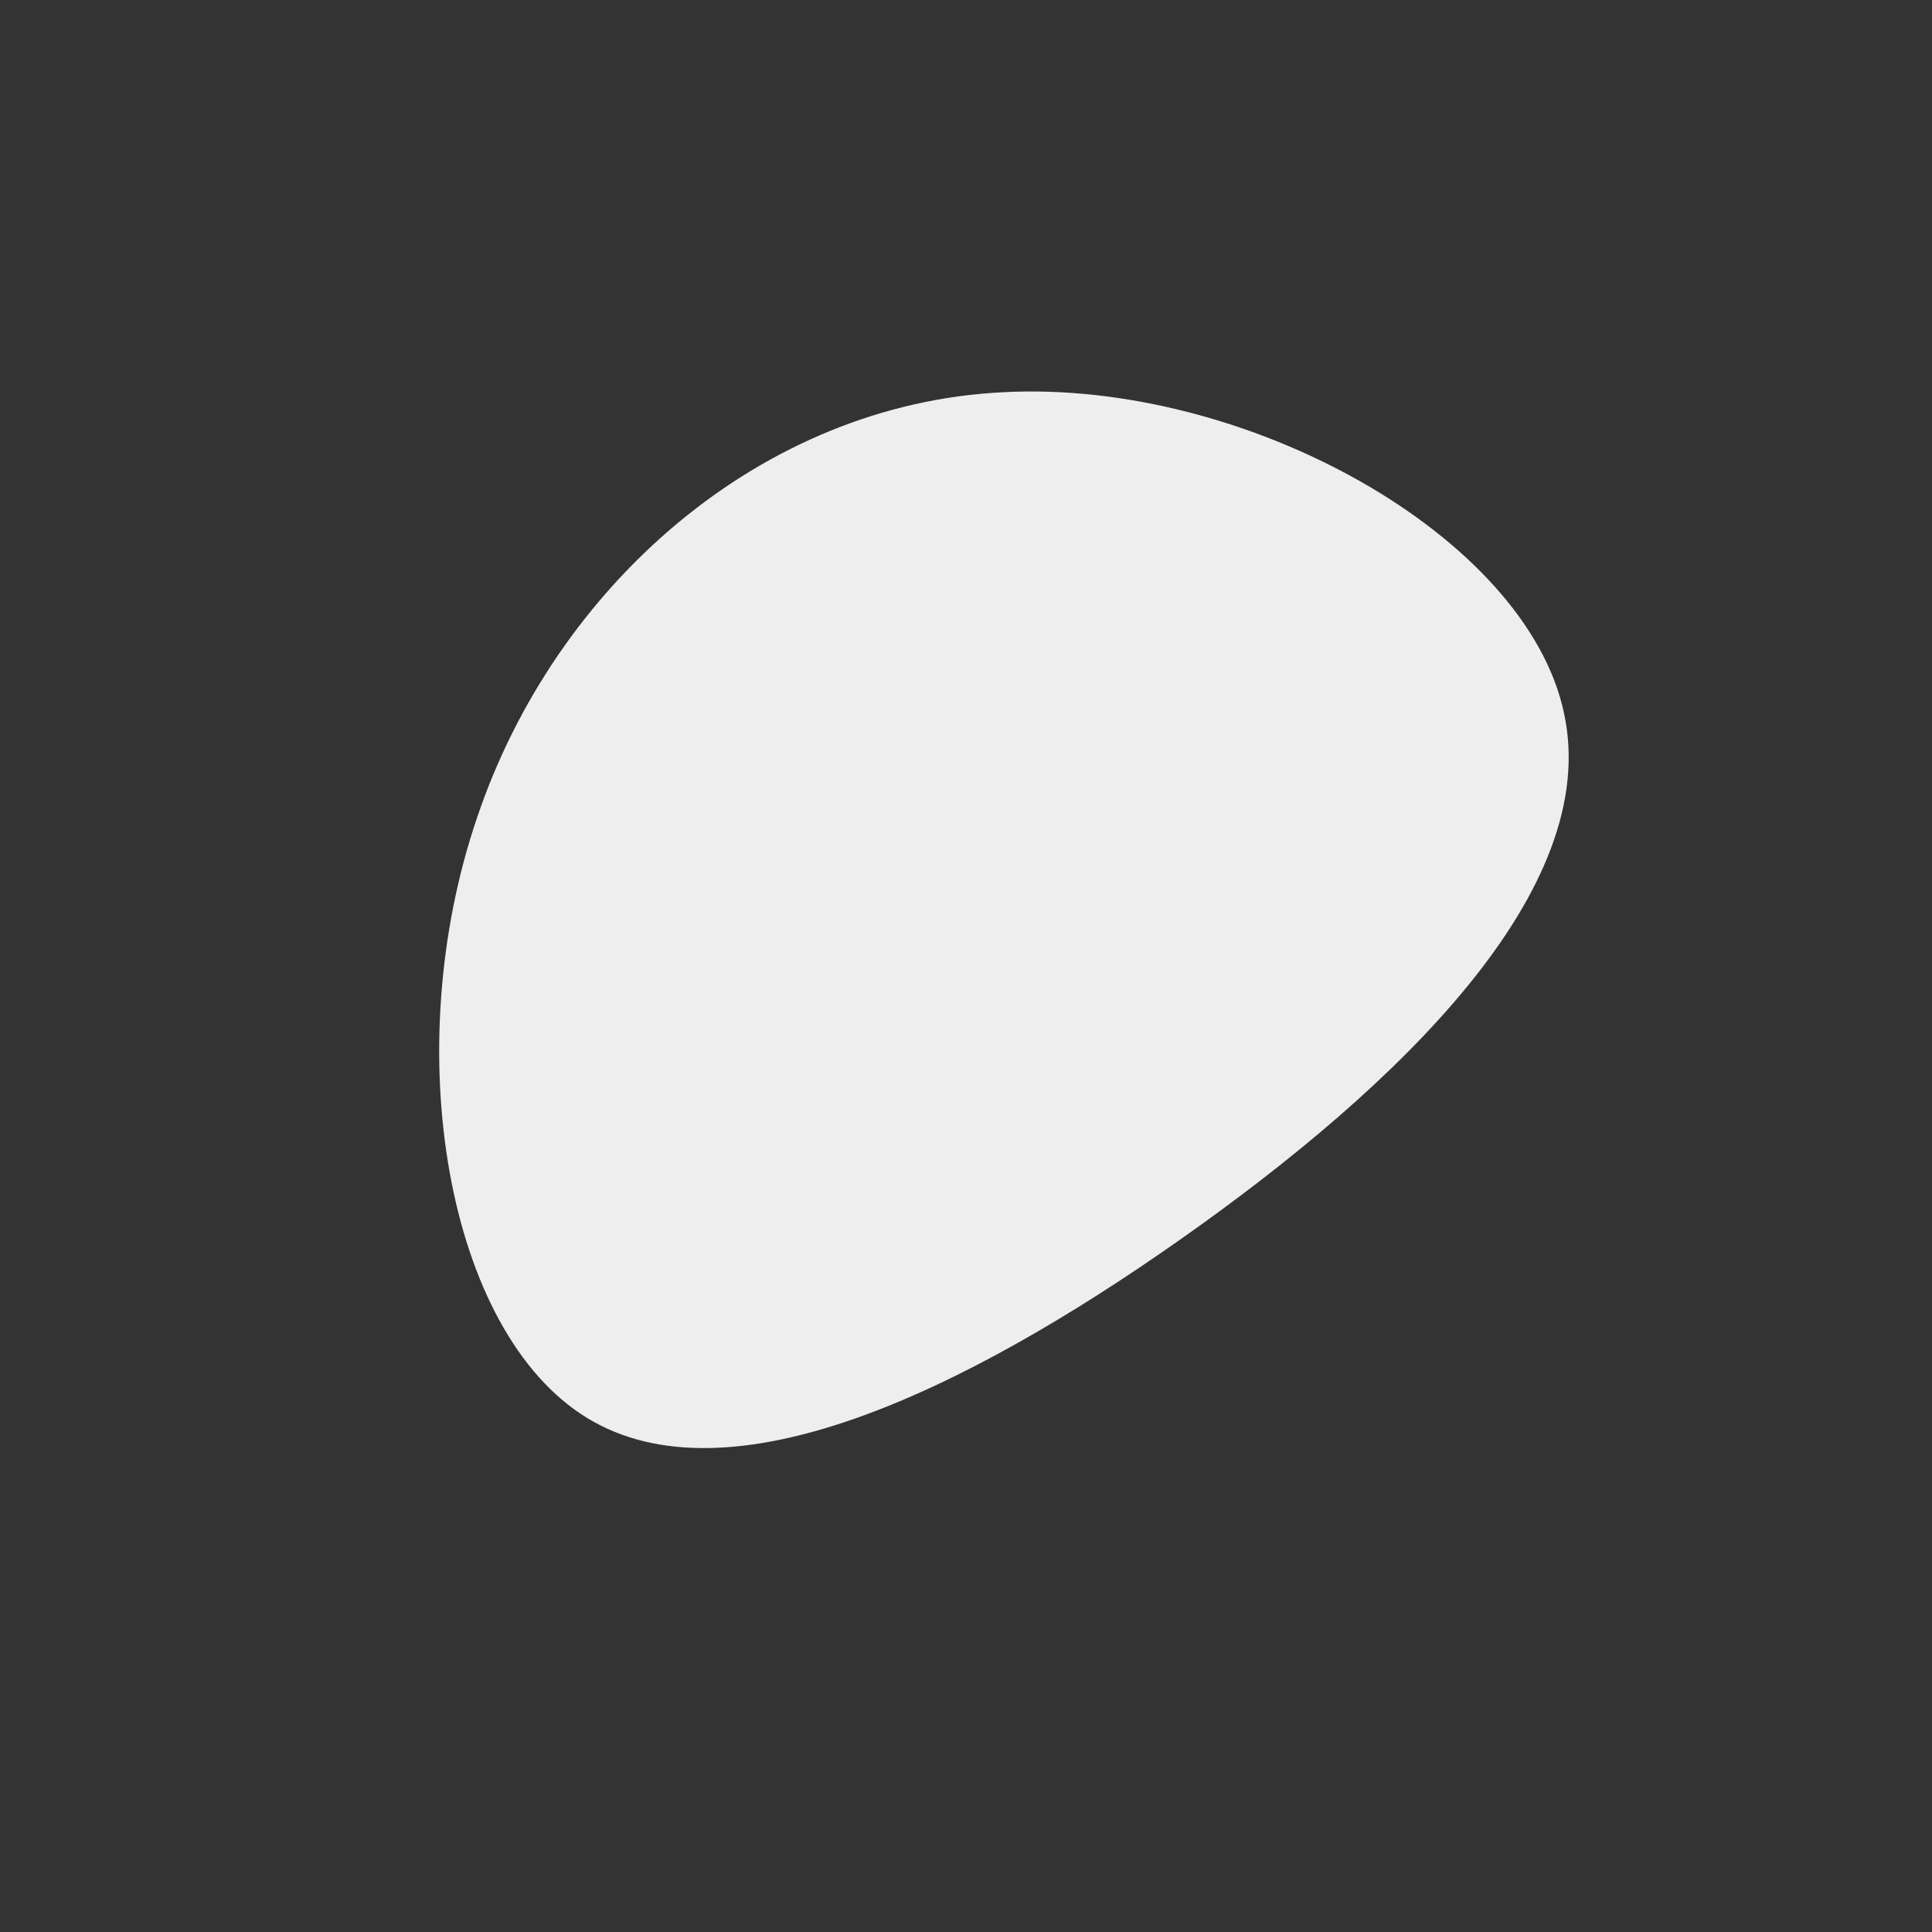<?xml version="1.0" standalone="no"?>
<svg viewBox="0 0 200 200" xmlns="http://www.w3.org/2000/svg">
  <rect x="0" y="0" width="200" height="200" fill="#333333" stroke="none"/>
  <path fill="#EEEEEE" d="M61.9,-26.2C65.9,-7.9,44.8,12.4,22.2,28.3C-0.4,44.2,-24.6,55.7,-39.2,46.8C-53.8,37.9,-58.8,8.6,-50.6,-15.4C-42.5,-39.4,-21.2,-58.2,3.9,-59.4C29,-60.7,58,-44.5,61.9,-26.2Z" transform="translate(100 100)" />
</svg>
